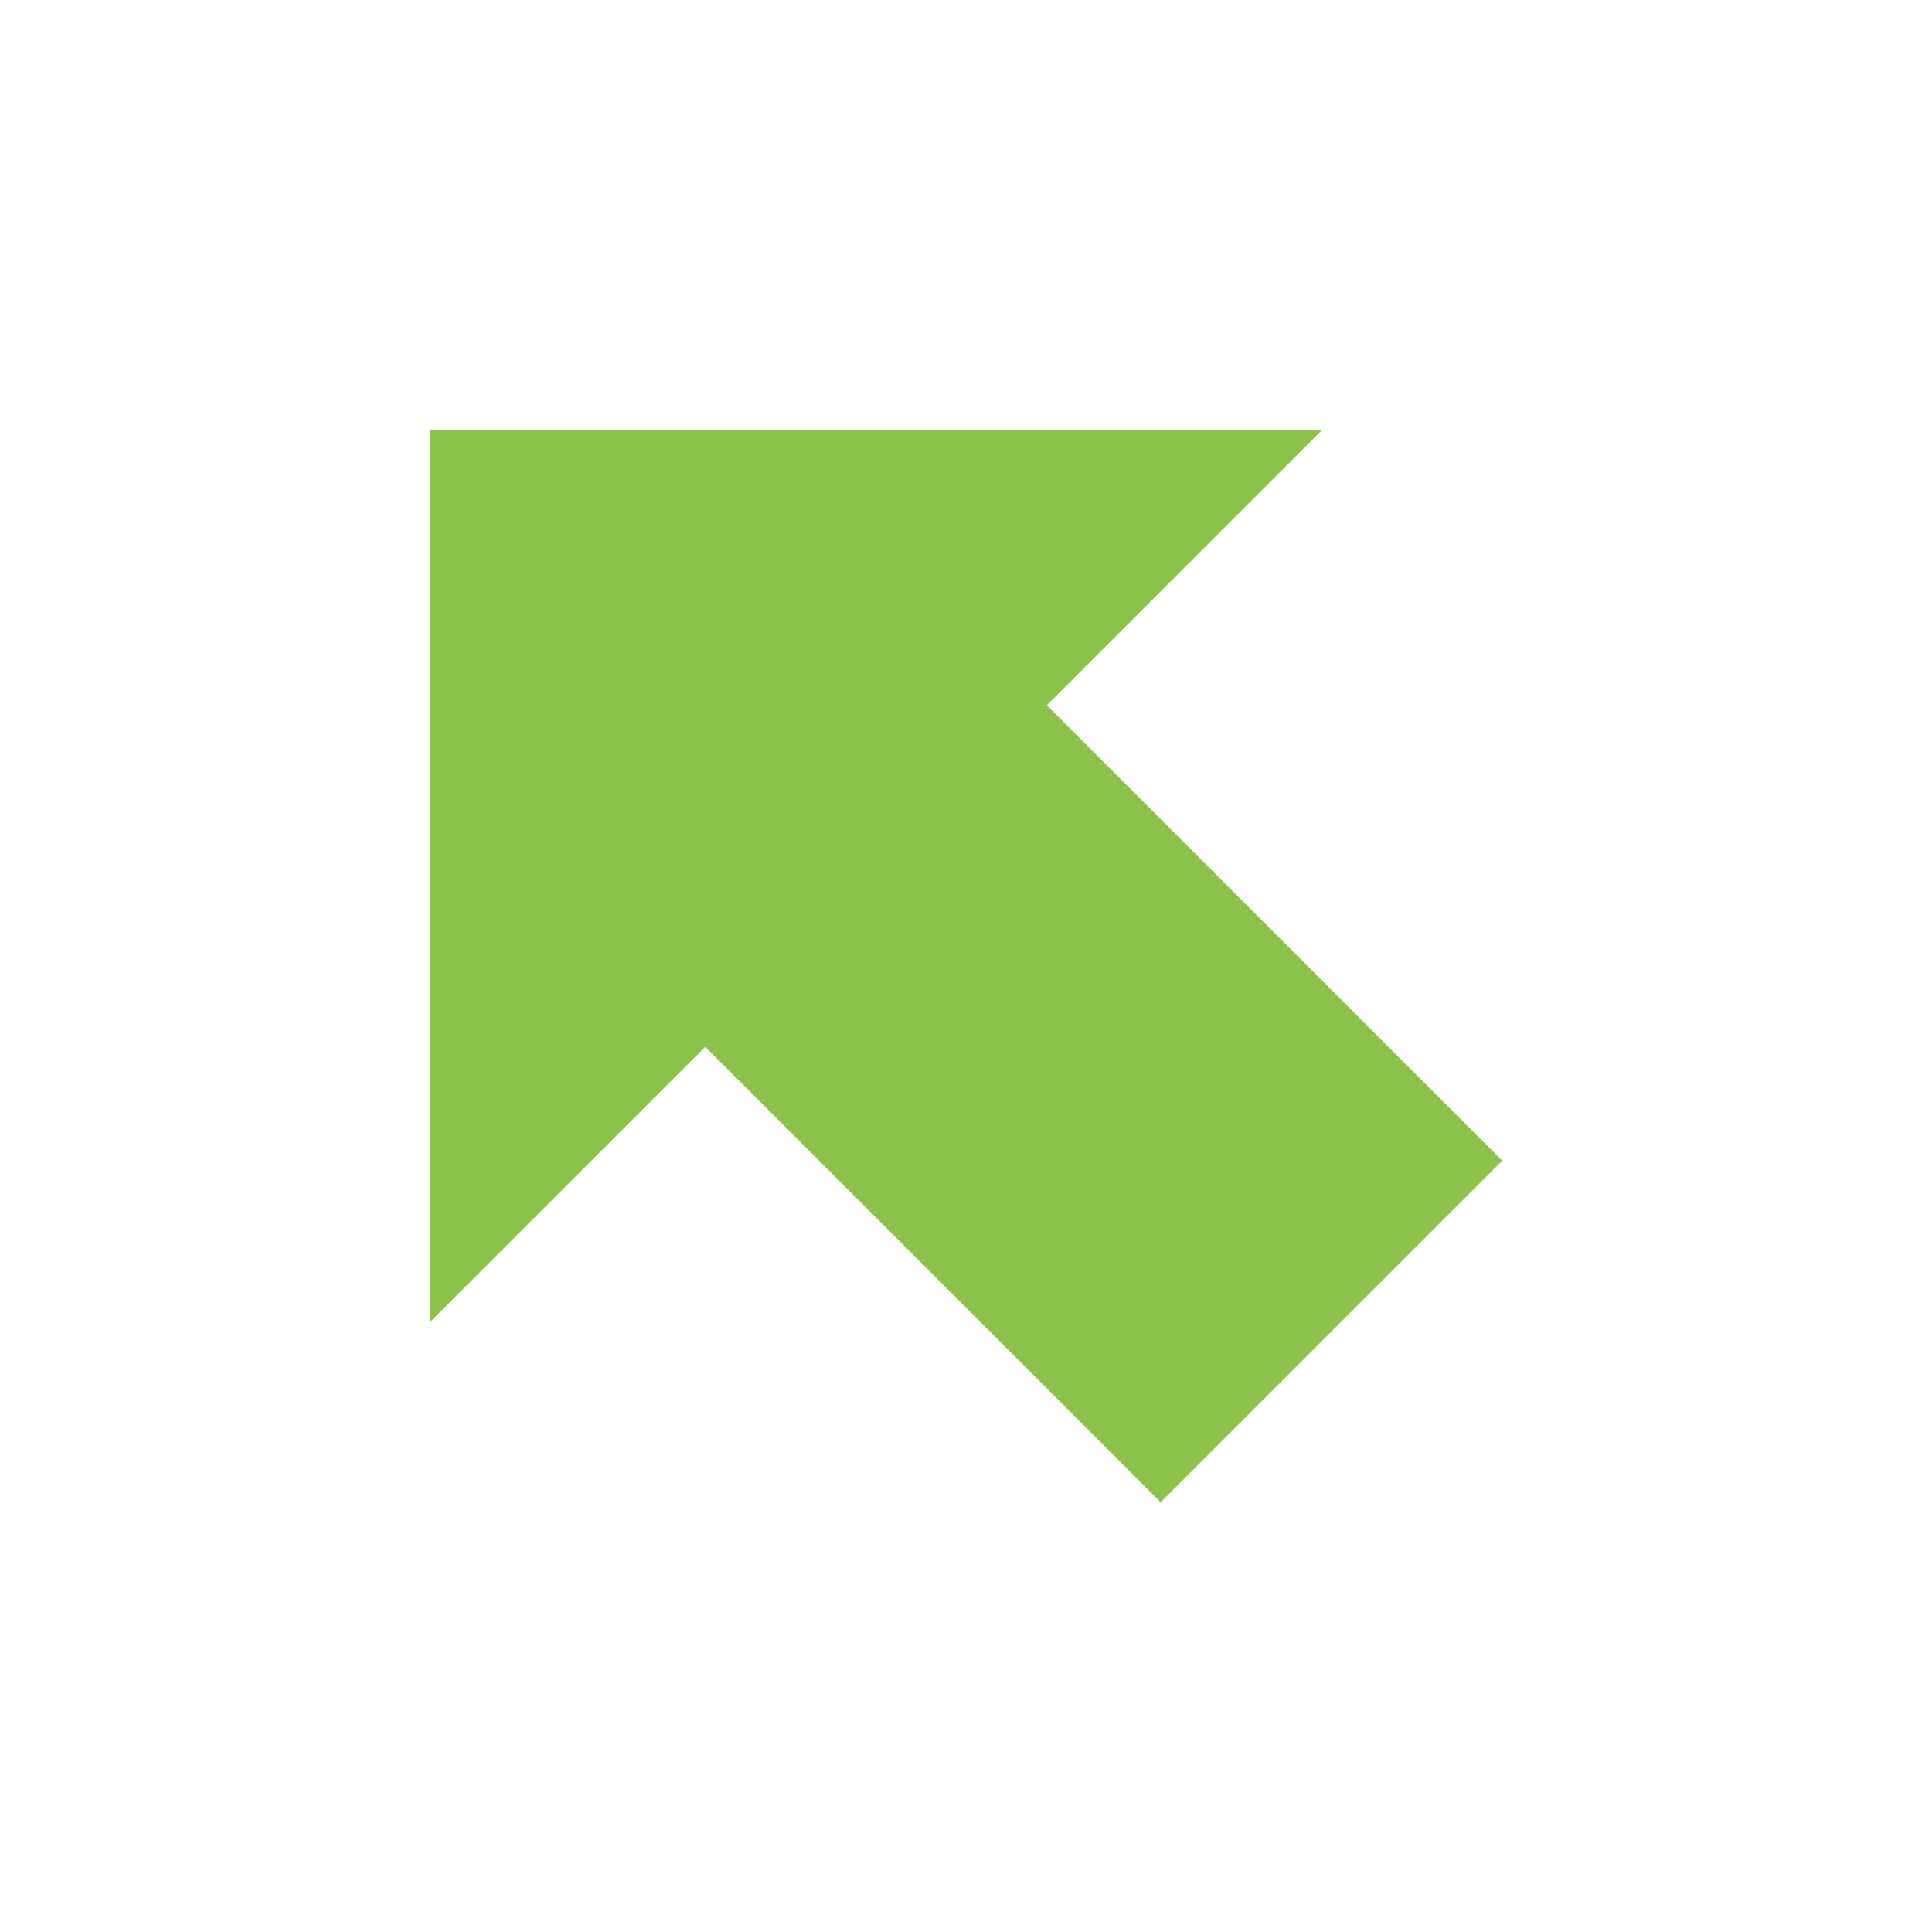 <?xml version="1.0" encoding="UTF-8" standalone="no"?>
<svg
   xmlns:dc="http://purl.org/dc/elements/1.1/"
   xmlns:cc="http://creativecommons.org/ns#"
   xmlns:rdf="http://www.w3.org/1999/02/22-rdf-syntax-ns#"
   xmlns:svg="http://www.w3.org/2000/svg"
   xmlns="http://www.w3.org/2000/svg"
   xmlns:sodipodi="http://sodipodi.sourceforge.net/DTD/sodipodi-0.dtd"
   xmlns:inkscape="http://www.inkscape.org/namespaces/inkscape"
   version="1.1"
   width="24"
   height="24"
   viewBox="0 0 24 24"
   id="svg1964"
   sodipodi:docname="direction_NW.svg"
   inkscape:version="0.92.2 (5c3e80d, 2017-08-06)">
  <defs
     id="defs1968" />
  <sodipodi:namedview
     pagecolor="#ffffff"
     bordercolor="#666666"
     borderopacity="1"
     objecttolerance="10"
     gridtolerance="10"
     guidetolerance="10"
     inkscape:pageopacity="0"
     inkscape:pageshadow="2"
     inkscape:window-width="1920"
     inkscape:window-height="1017"
     id="namedview1966"
     showgrid="false"
     inkscape:zoom="9.8333333"
     inkscape:cx="12"
     inkscape:cy="12"
     inkscape:window-x="-8"
     inkscape:window-y="-8"
     inkscape:window-maximized="1"
     inkscape:current-layer="svg1964" />
  <path
     d="m 18.661,14.418 -4.243,4.243 -5.657,-5.657 -3.422,3.422 -3.9e-6,-11.087 11.087,9e-7 -3.422,3.422 z"
     id="path1962"
     style="fill:#8bc34a;fill-opacity:1"
     inkscape:connector-curvature="0" />
</svg>
